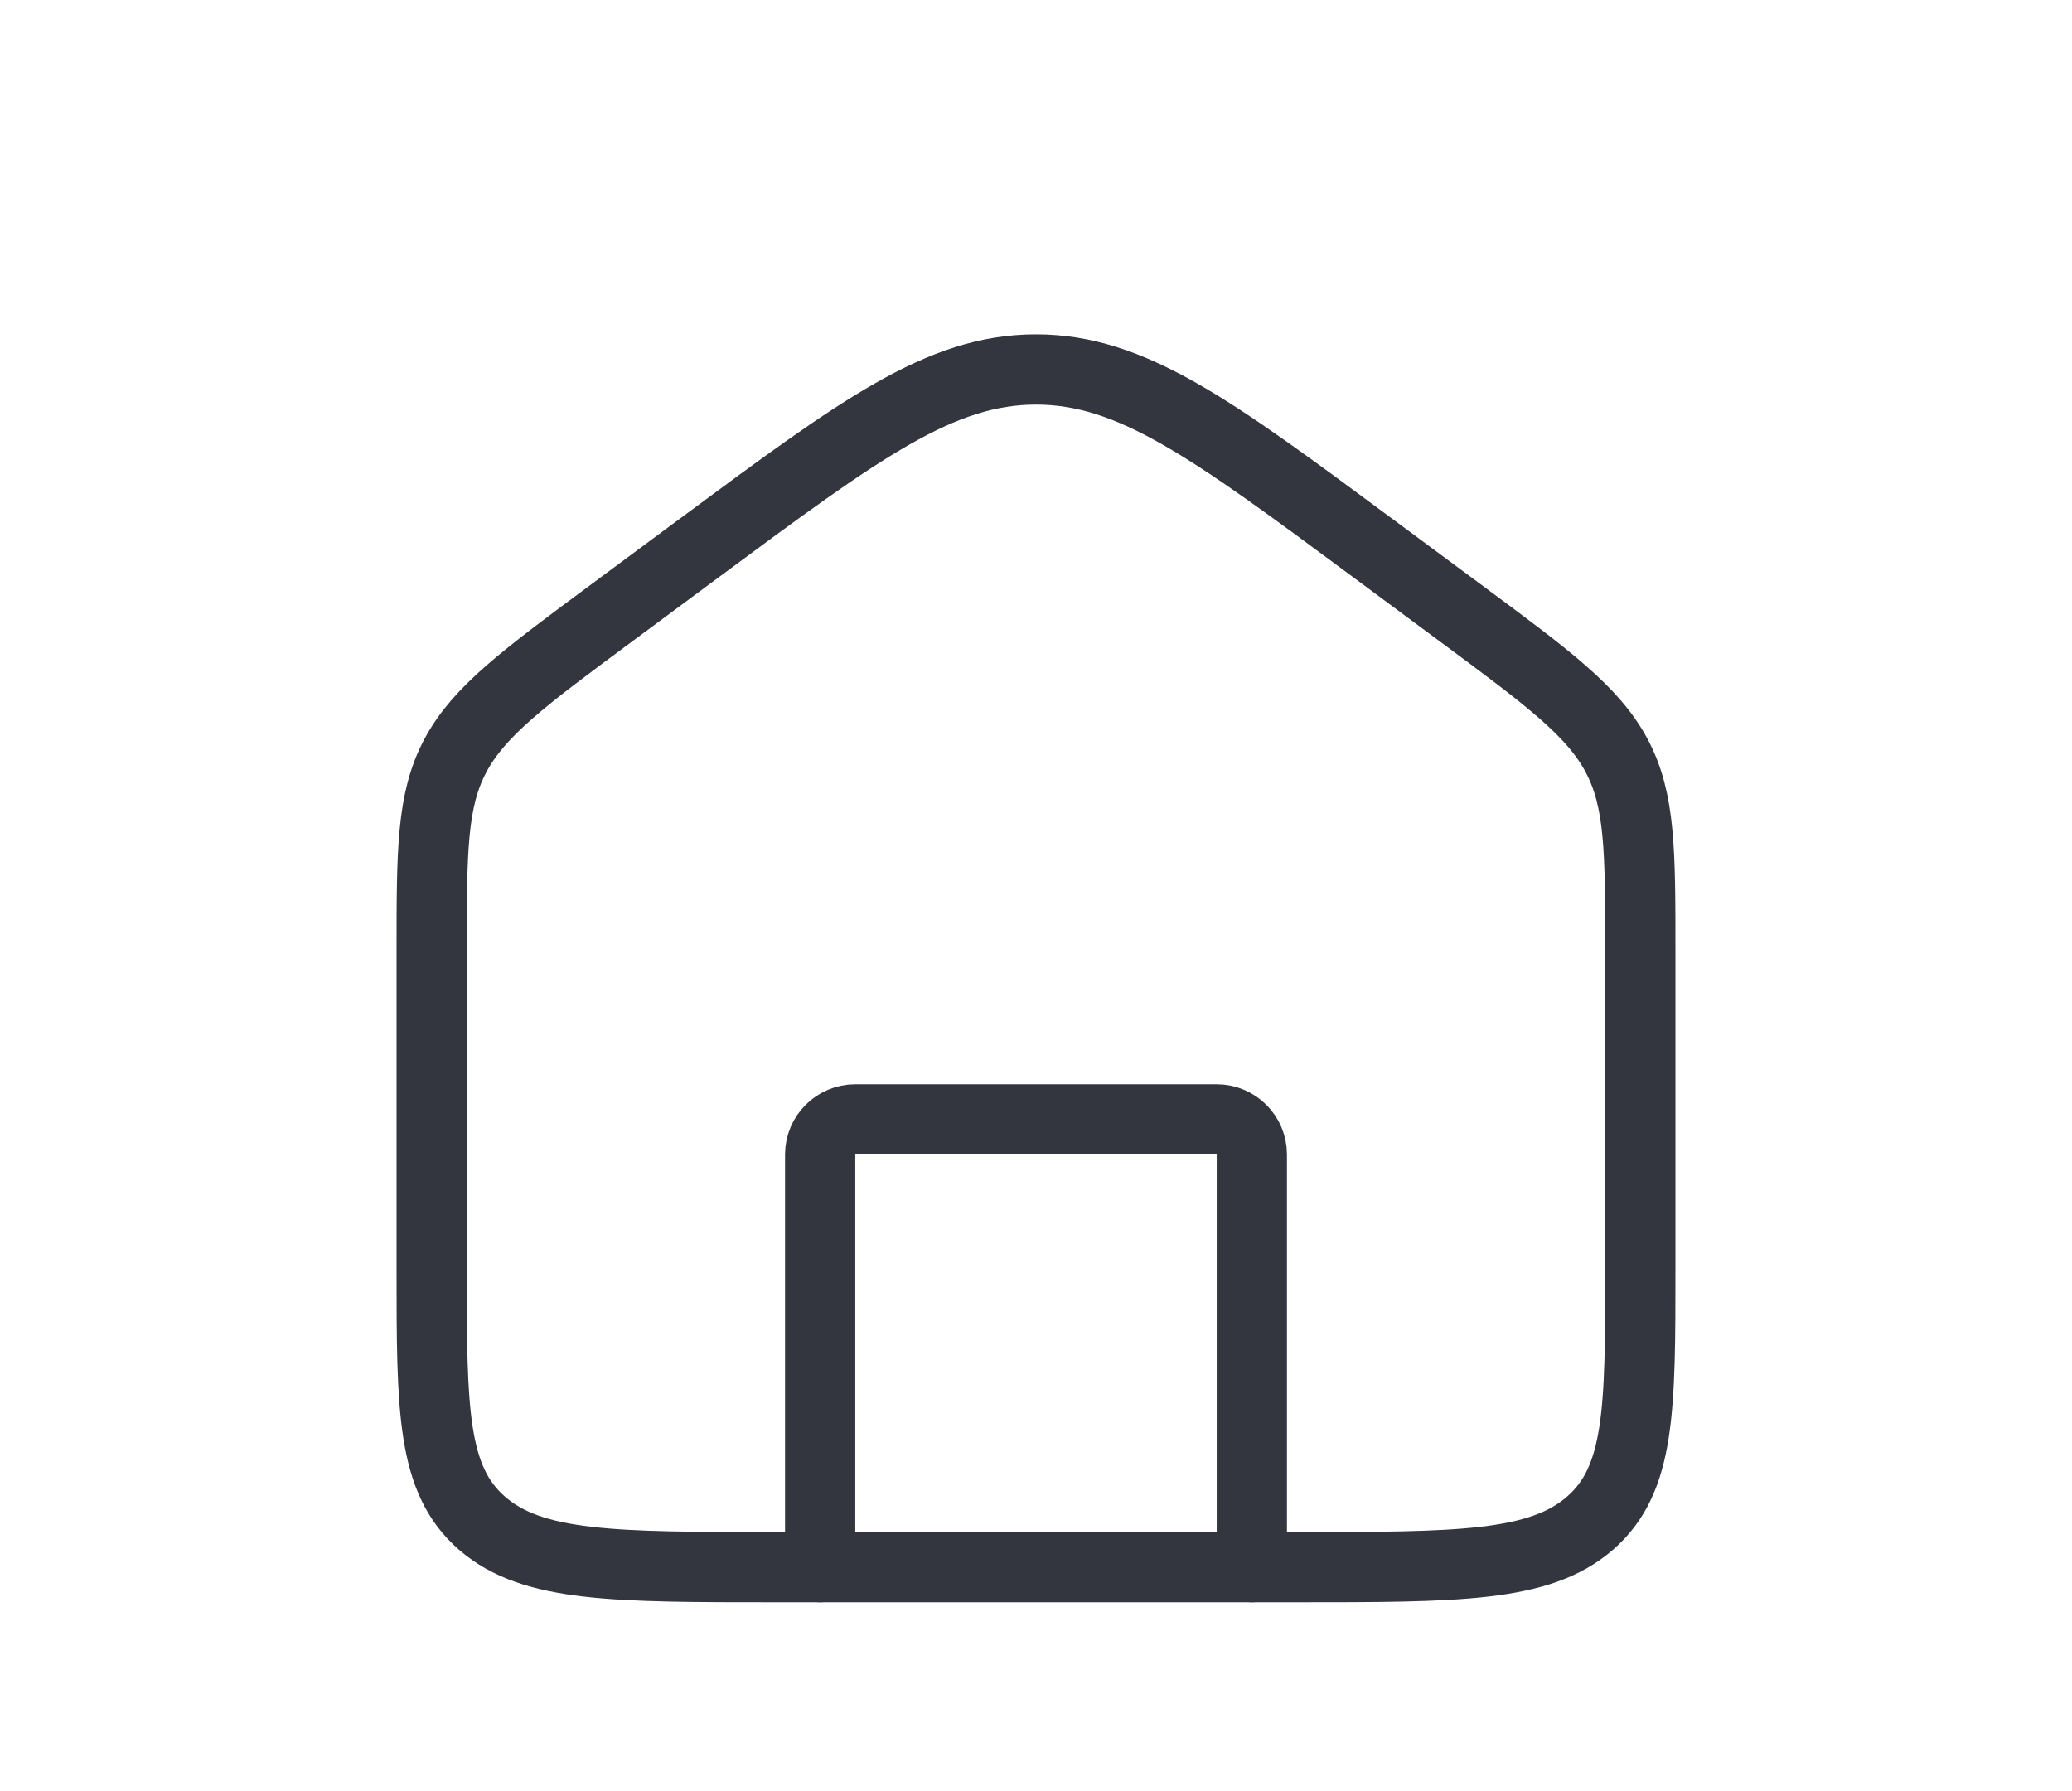 <svg width="59" height="51" viewBox="0 0 59 51" fill="none" xmlns="http://www.w3.org/2000/svg">
<path d="M12.292 27.114C12.292 24.229 12.292 22.786 12.966 21.518C13.641 20.25 14.908 19.311 17.443 17.434L19.901 15.612C24.482 12.218 26.772 10.521 29.5 10.521C32.228 10.521 34.519 12.218 39.099 15.612L41.558 17.434C44.092 19.311 45.359 20.25 46.034 21.518C46.708 22.786 46.708 24.229 46.708 27.114V36.125C46.708 40.132 46.708 42.135 45.268 43.38C43.828 44.625 41.511 44.625 36.875 44.625H22.125C17.49 44.625 15.172 44.625 13.732 43.38C12.292 42.135 12.292 40.132 12.292 36.125V27.114Z" stroke="#33363F" stroke-width="2"/>
<path d="M35.646 44.625V32.875C35.646 32.323 35.198 31.875 34.646 31.875H24.354C23.802 31.875 23.354 32.323 23.354 32.875V44.625" stroke="#33363F" stroke-width="2" stroke-linecap="round" stroke-linejoin="round"/>
</svg>

